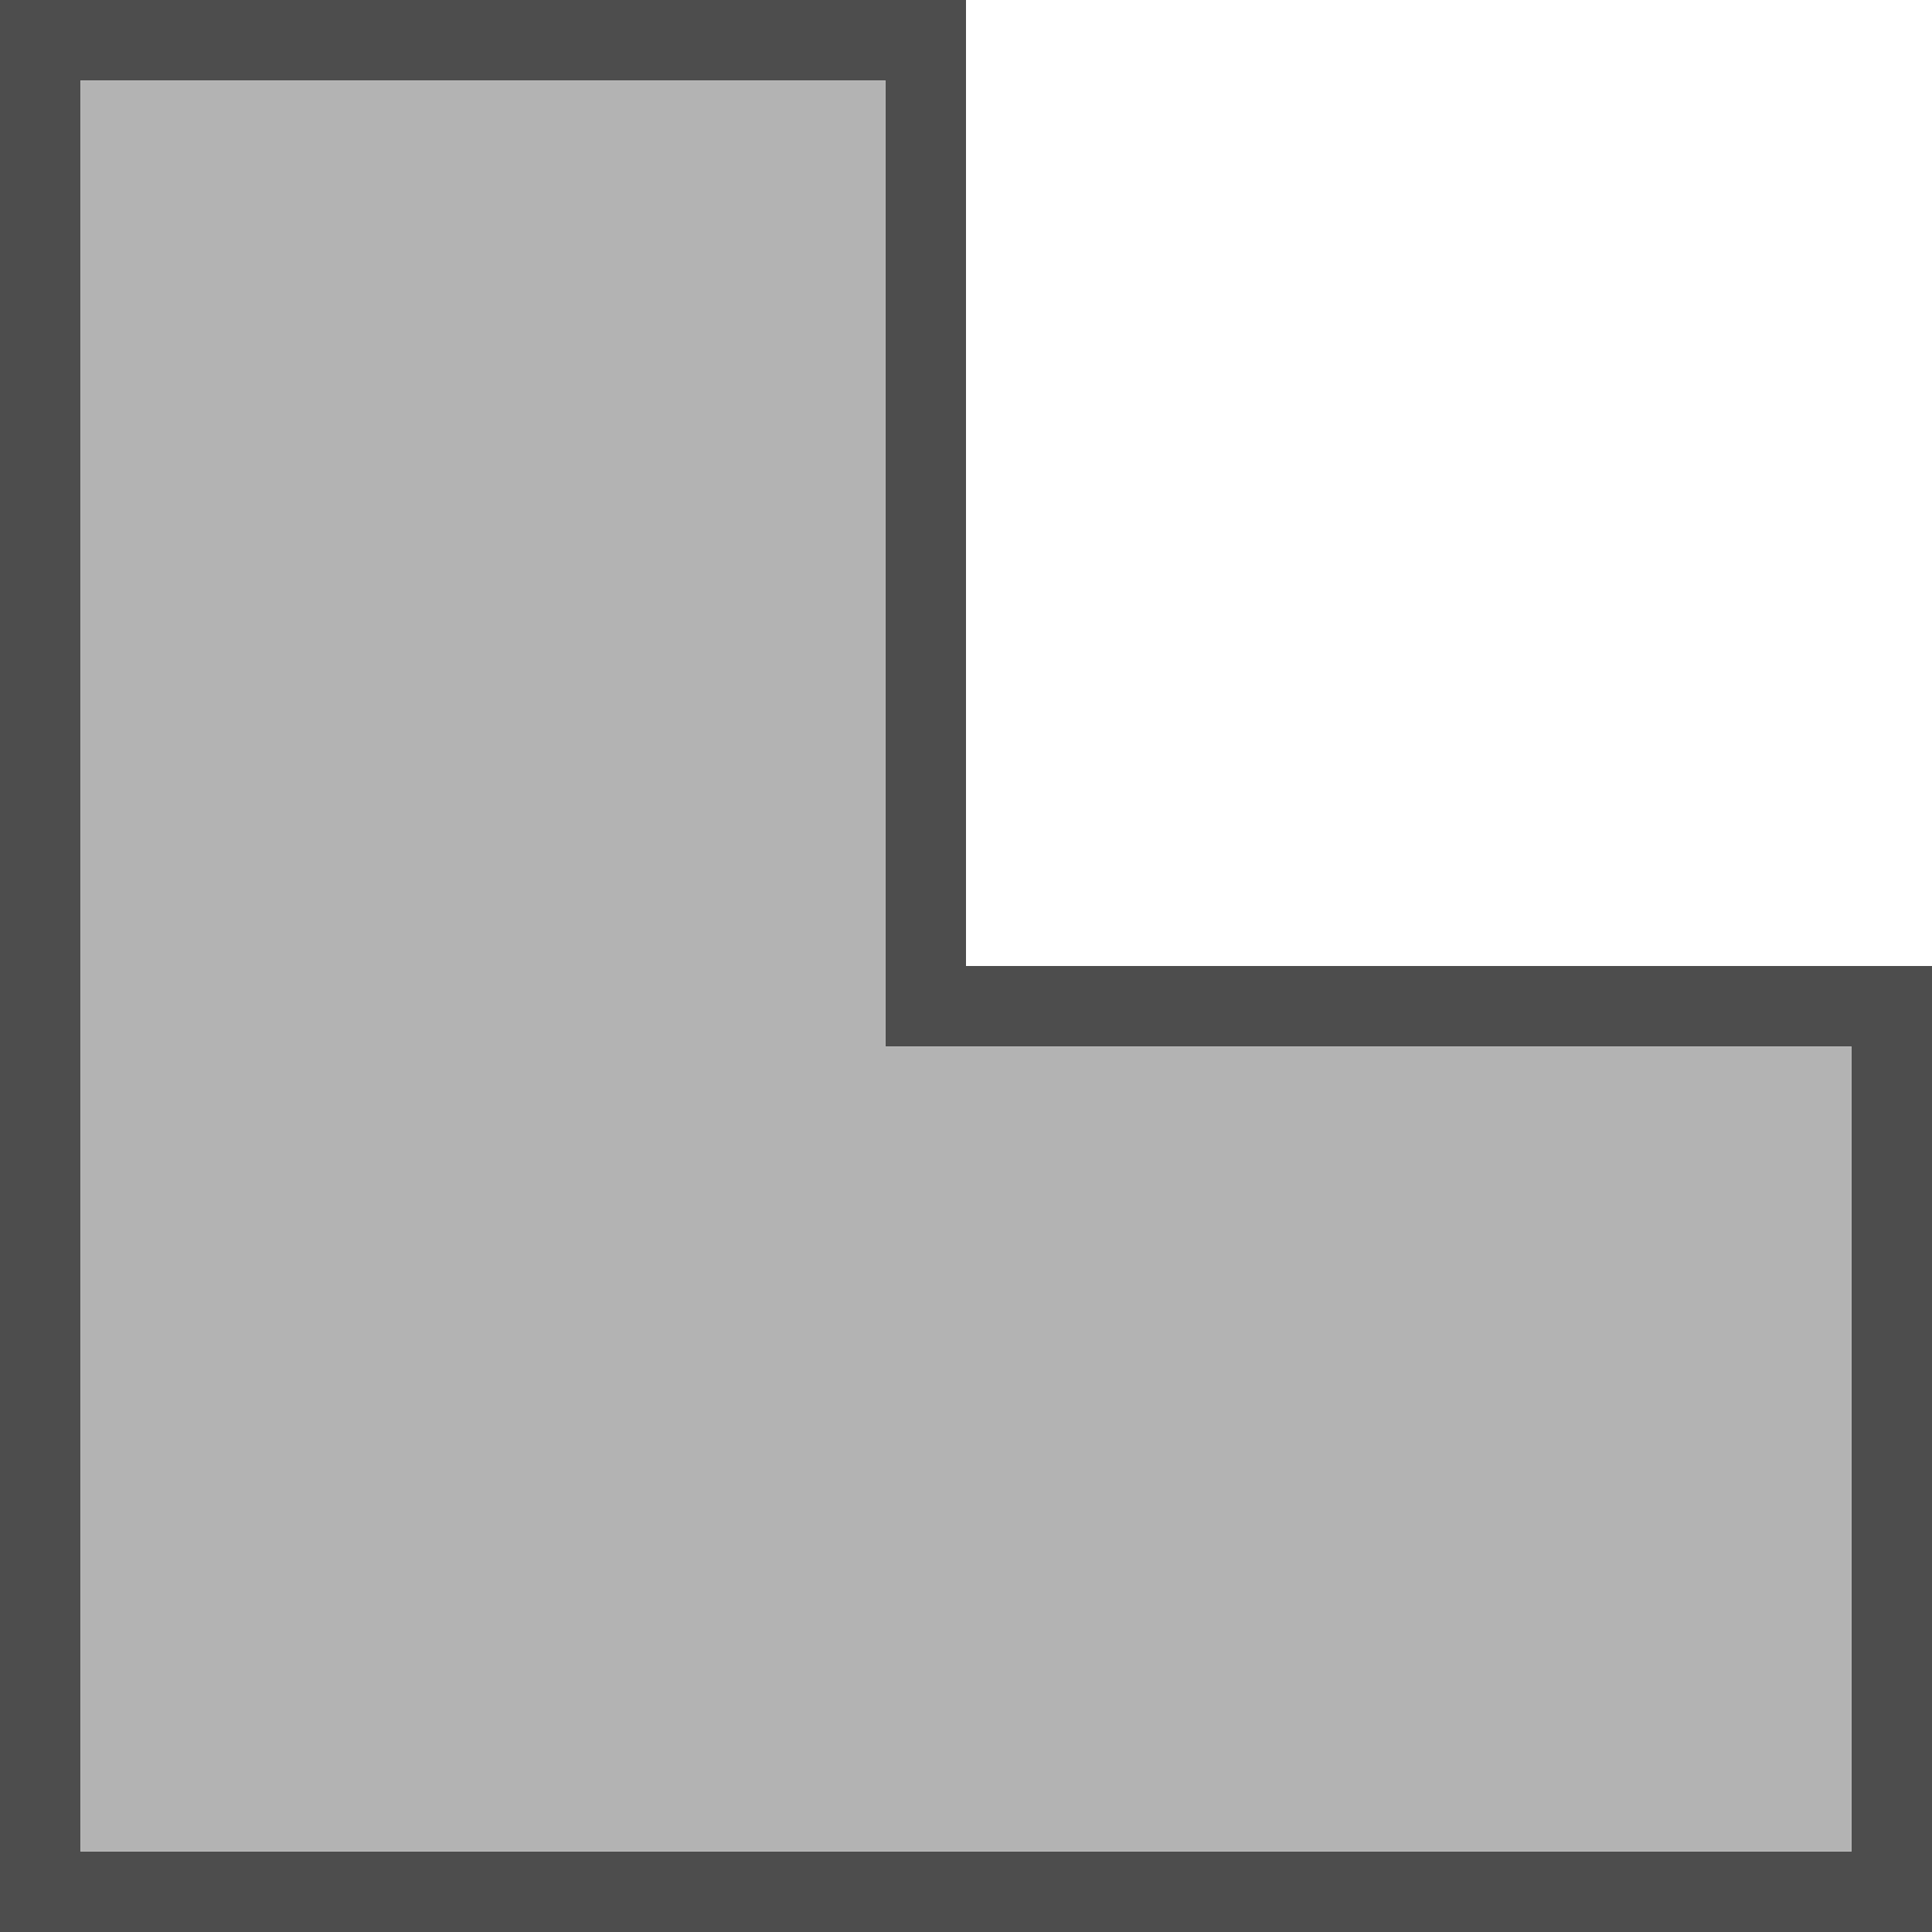 <?xml version="1.0" encoding="UTF-8"?>
<svg xmlns="http://www.w3.org/2000/svg" xmlns:xlink="http://www.w3.org/1999/xlink" width="24pt" height="24pt" viewBox="0 0 24 24" version="1.1">
<g id="surface1">
<path style=" stroke:none;fill-rule:nonzero;fill:rgb(30.196%,30.196%,30.196%);fill-opacity:1;" d="M 0 0 L 0 24 L 24 24 L 24 12 L 12 12 L 12 0 Z M 1 1 L 11 1 L 11 13 L 23 13 L 23 23 L 1 23 Z M 1 1 "/>
<path style=" stroke:none;fill-rule:nonzero;fill:rgb(70.196%,70.196%,70.196%);fill-opacity:1;" d="M 1 1 L 1 23 L 23 23 L 23 13 L 11 13 L 11 1 Z M 1 1 "/>
</g>
</svg>
